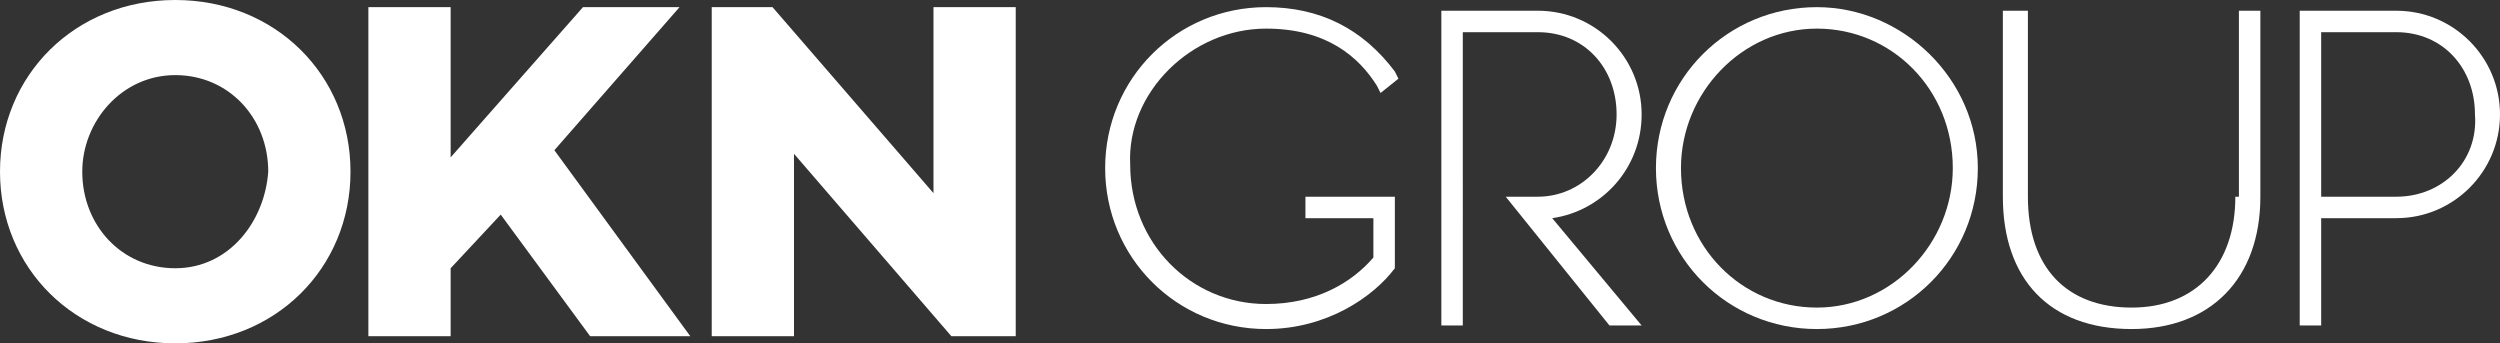 <?xml version="1.0" encoding="utf-8"?>
<!-- Generator: Adobe Illustrator 19.0.0, SVG Export Plug-In . SVG Version: 6.00 Build 0)  -->
<svg version="1.1" id="Camada_1" xmlns="http://www.w3.org/2000/svg" xmlns:xlink="http://www.w3.org/1999/xlink" x="0px" y="0px"
	 viewBox="0 0 69.9 9.6" style="enable-background:new 0 0 69.9 9.6;" xml:space="preserve">
<rect x="0" y="0" width="69.9" height="9.6" fill="#333333" stroke="none"/>
<style type="text/css">
	.st0{fill:#FFFFFF;}
</style>
<g id="XMLID_105_">
	<path id="XMLID_108_" class="st0" d="M4.9,0C2.1,0,0,2.1,0,4.8c0,2.7,2.1,4.8,4.9,4.8c2.8,0,4.9-2.1,4.9-4.8C9.8,2.1,7.7,0,4.9,0z
		 M4.9,7.5c-1.5,0-2.6-1.2-2.6-2.7c0-1.4,1.1-2.7,2.6-2.7s2.6,1.2,2.6,2.7C7.4,6.2,6.4,7.5,4.9,7.5z"/>
	<polygon id="XMLID_107_" class="st0" points="19,0.2 16.3,0.2 12.6,4.4 12.6,0.2 10.3,0.2 10.3,9.4 12.6,9.4 12.6,7.5 14,6 
		16.5,9.4 19.3,9.4 15.5,4.2 	"/>
	<polygon id="XMLID_106_" class="st0" points="26.1,0.2 26.1,5.4 21.6,0.2 19.9,0.2 19.9,9.4 22.2,9.4 22.2,4.3 26.6,9.4 28.4,9.4 
		28.4,0.2 	"/>
</g>
<g id="XMLID_5_">
	<g id="XMLID_2_">
		<path id="XMLID_222_" class="st0" d="M35.4,0.8c1.7,0,2.6,0.8,3.1,1.6l0.1,0.2l0.5-0.4L39,2c-0.9-1.2-2.1-1.8-3.6-1.8
			c-2.5,0-4.5,2-4.5,4.5s2,4.5,4.5,4.5c1.7,0,3-0.9,3.6-1.7l0-0.1V5.5h-2.5v0.6h1.9v1.1c-0.6,0.7-1.6,1.3-3,1.3
			c-2.1,0-3.8-1.7-3.8-3.9C31.5,2.6,33.3,0.8,35.4,0.8z"/>
		<path id="XMLID_221_" class="st0" d="M45.9,3.2c0-1.6-1.3-2.9-2.9-2.9h-2.7v8.8h0.6V0.9H43c1.3,0,2.2,1,2.2,2.3
			c0,1.3-1,2.3-2.2,2.3h-0.9L45,9.1h0.9l-2.5-3C44.8,5.9,45.9,4.7,45.9,3.2z"/>
		<path id="XMLID_198_" class="st0" d="M50.8,0.2c-2.5,0-4.5,2-4.5,4.5s2,4.5,4.5,4.5c2.5,0,4.5-2,4.5-4.5S53.2,0.2,50.8,0.2z
			 M50.8,8.6c-2.1,0-3.8-1.7-3.8-3.9c0-2.1,1.7-3.9,3.8-3.9c2.1,0,3.8,1.7,3.8,3.9C54.6,6.8,52.9,8.6,50.8,8.6z"/>
		<path id="XMLID_197_" class="st0" d="M62.5,5.5c0,1.9-1.1,3.1-2.9,3.1c-1.8,0-2.9-1.1-2.9-3.1V0.3H56v5.2c0,2.3,1.3,3.7,3.6,3.7
			c2.2,0,3.6-1.4,3.6-3.7V0.3h-0.6V5.5z"/>
		<path id="XMLID_194_" class="st0" d="M67,0.3h-2.7v8.8h0.6v-3H67c1.6,0,2.9-1.3,2.9-2.9C69.9,1.6,68.6,0.3,67,0.3z M67,5.5h-2.1
			V0.9H67c1.3,0,2.2,1,2.2,2.3C69.3,4.5,68.3,5.5,67,5.5z"/>
	</g>
</g>
</svg>
